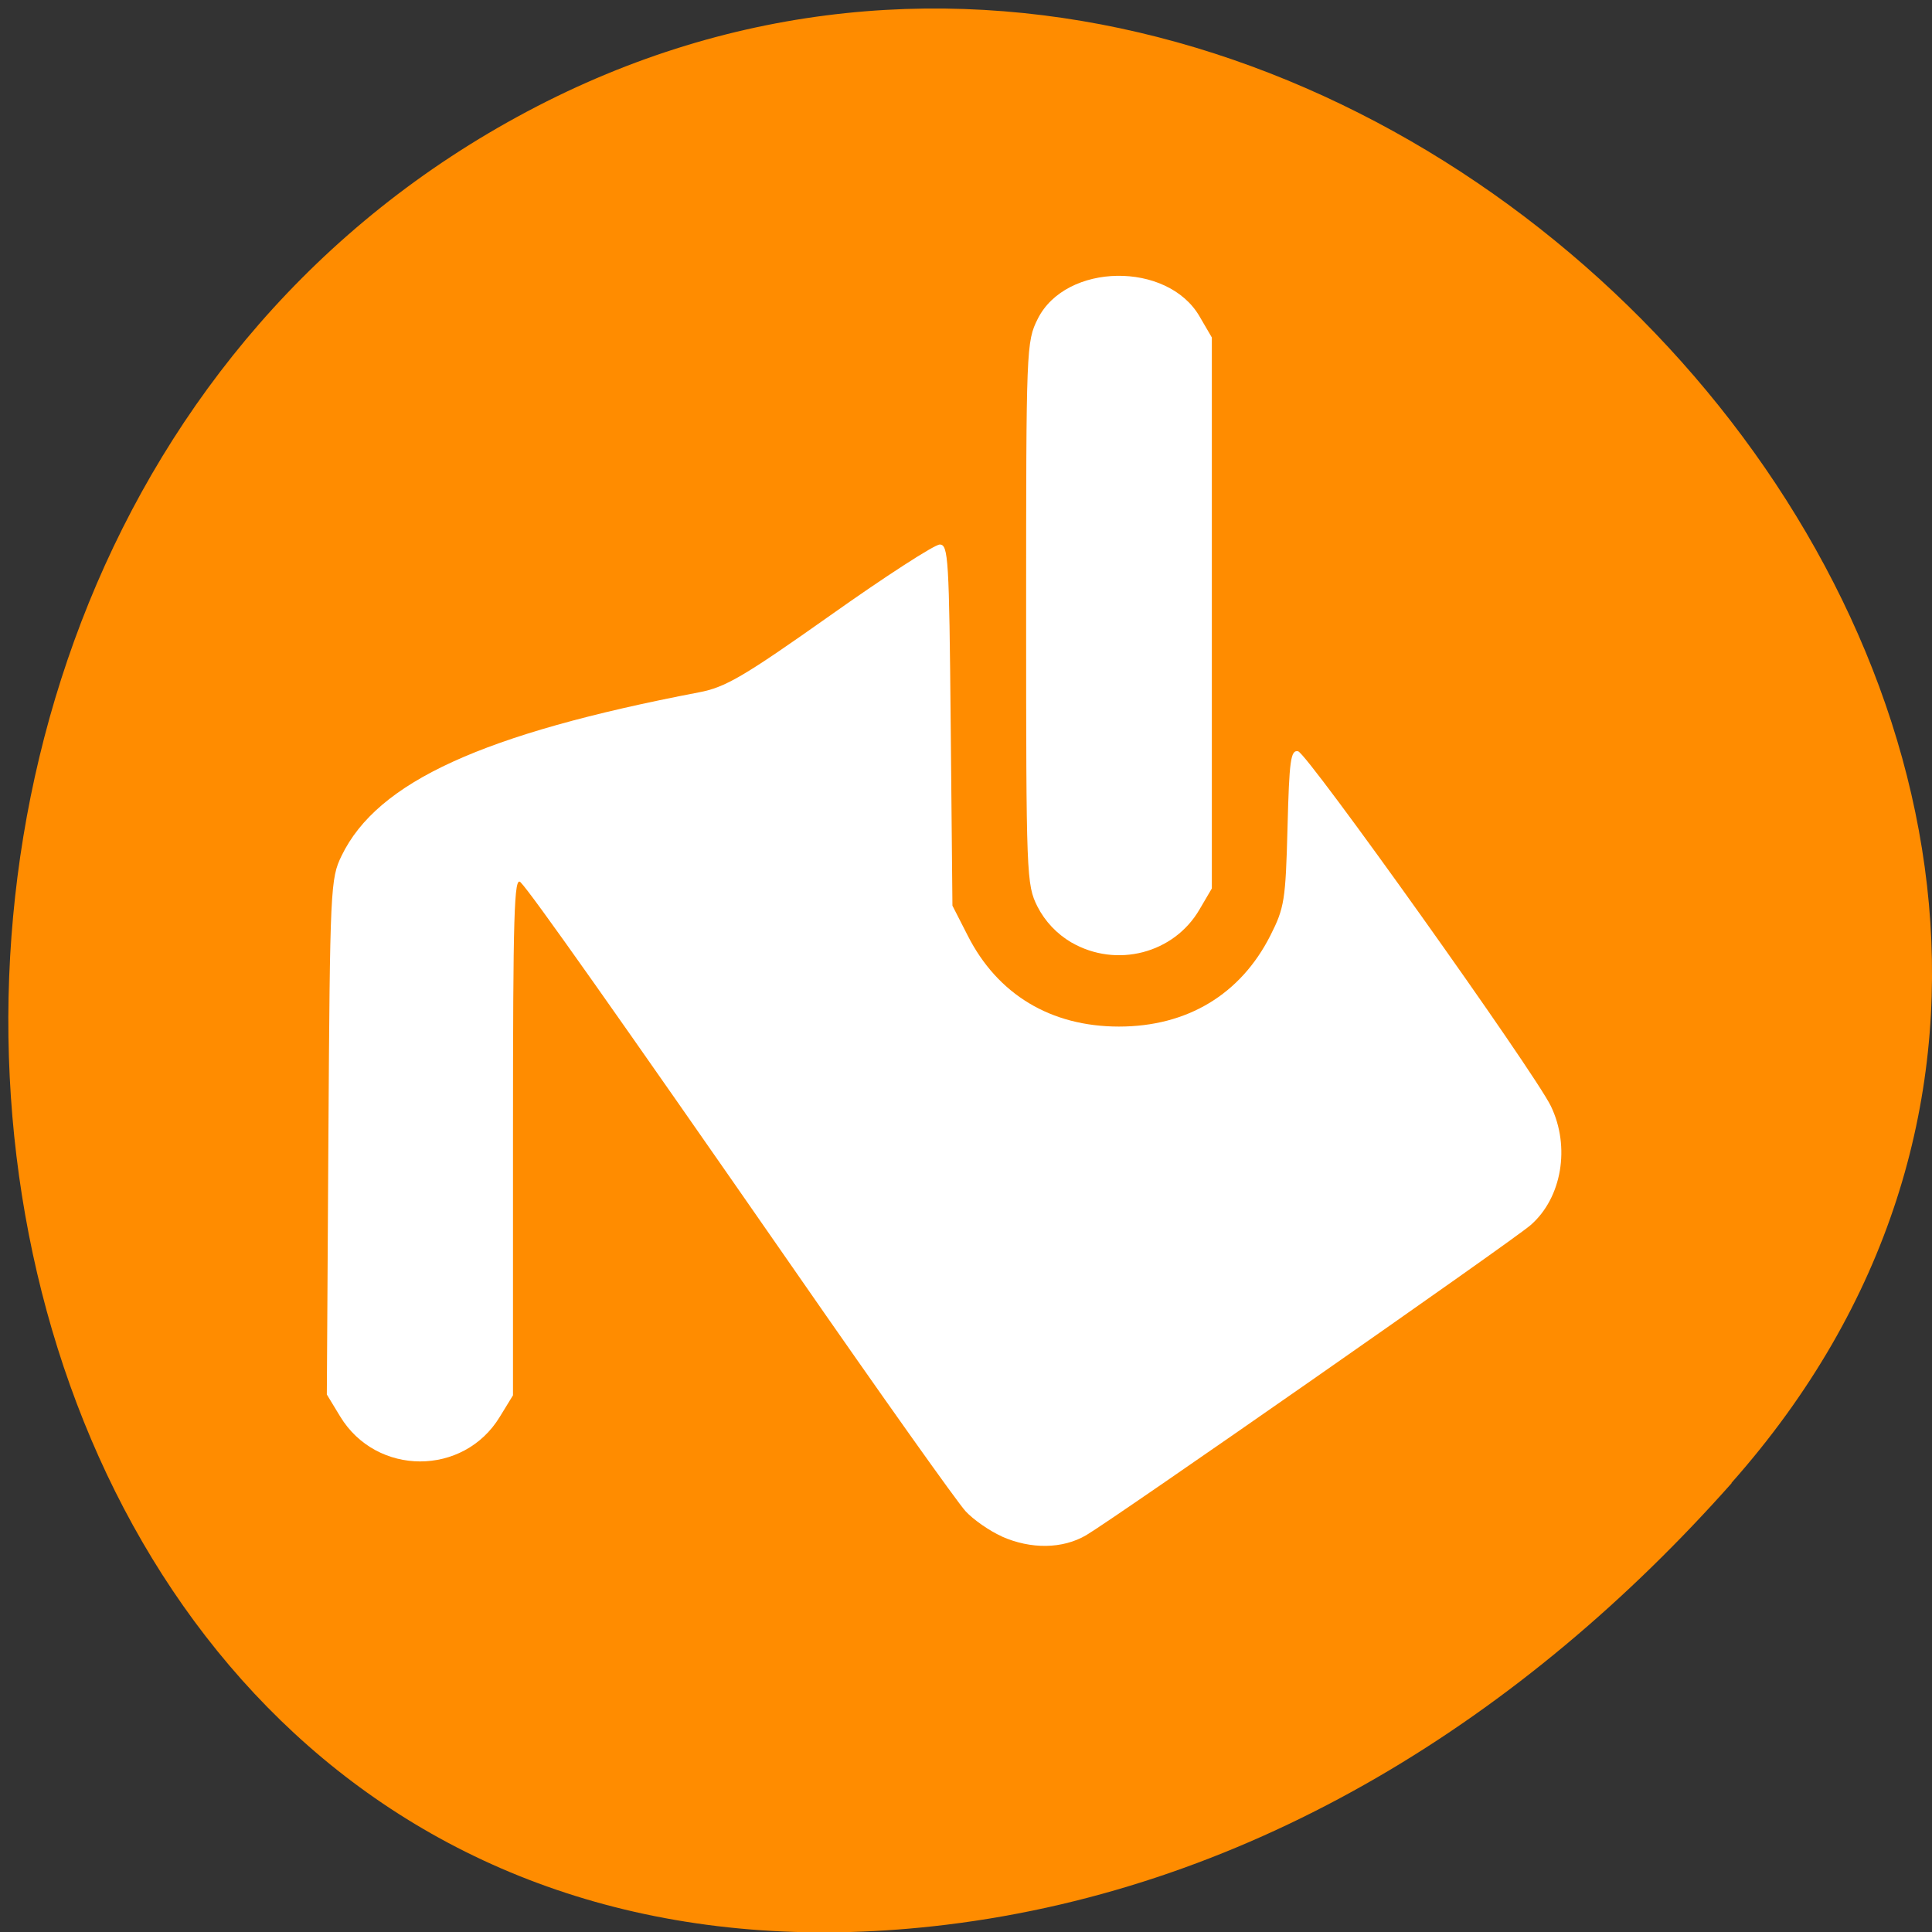 <svg xmlns="http://www.w3.org/2000/svg" viewBox="0 0 48 48"><rect x="0" y="0" width="48" height="48" fill="#333333" stroke="none"/><path d="m 43.02 36.84 c 15.766 -17.777 -9.105 -45.14 -29.922 -34.07 c -21.05 11.184 -15.438 48.2 10.41 45.05 c 7.691 -0.938 14.367 -5.172 19.512 -10.969" fill="#ff8c00"/><path d="m 24.887 38.17 c -0.301 -0.133 -0.703 -0.414 -0.895 -0.621 c -0.195 -0.207 -2.113 -2.906 -4.258 -6 c -4.477 -6.445 -6.531 -9.355 -6.801 -9.629 c -0.16 -0.164 -0.188 0.754 -0.188 6.277 v 6.469 l -0.328 0.535 c -0.898 1.48 -3.063 1.477 -3.965 -0.008 l -0.332 -0.547 l 0.039 -6.398 c 0.039 -6.195 0.051 -6.418 0.328 -6.988 c 0.891 -1.836 3.504 -3.03 8.879 -4.059 c 0.656 -0.125 1.094 -0.379 3.254 -1.906 c 1.371 -0.973 2.598 -1.766 2.727 -1.766 c 0.215 0 0.234 0.34 0.273 4.488 l 0.043 4.484 l 0.379 0.742 c 0.742 1.465 2.066 2.262 3.758 2.262 c 1.695 0 3.02 -0.797 3.762 -2.262 c 0.348 -0.688 0.379 -0.875 0.426 -2.68 c 0.043 -1.672 0.078 -1.934 0.262 -1.898 c 0.227 0.043 5.859 7.949 6.281 8.816 c 0.488 1.012 0.273 2.281 -0.504 2.957 c -0.457 0.398 -10.336 7.289 -11.04 7.703 c -0.586 0.344 -1.375 0.355 -2.102 0.031 m 1.738 -14.754 c -0.367 -0.215 -0.66 -0.527 -0.848 -0.895 c -0.273 -0.547 -0.281 -0.738 -0.281 -7.293 c 0 -6.602 0.004 -6.738 0.289 -7.309 c 0.699 -1.395 3.223 -1.434 4.02 -0.059 l 0.305 0.523 v 13.688 l -0.305 0.52 c -0.637 1.098 -2.066 1.465 -3.18 0.824" fill="#fff"/></svg>